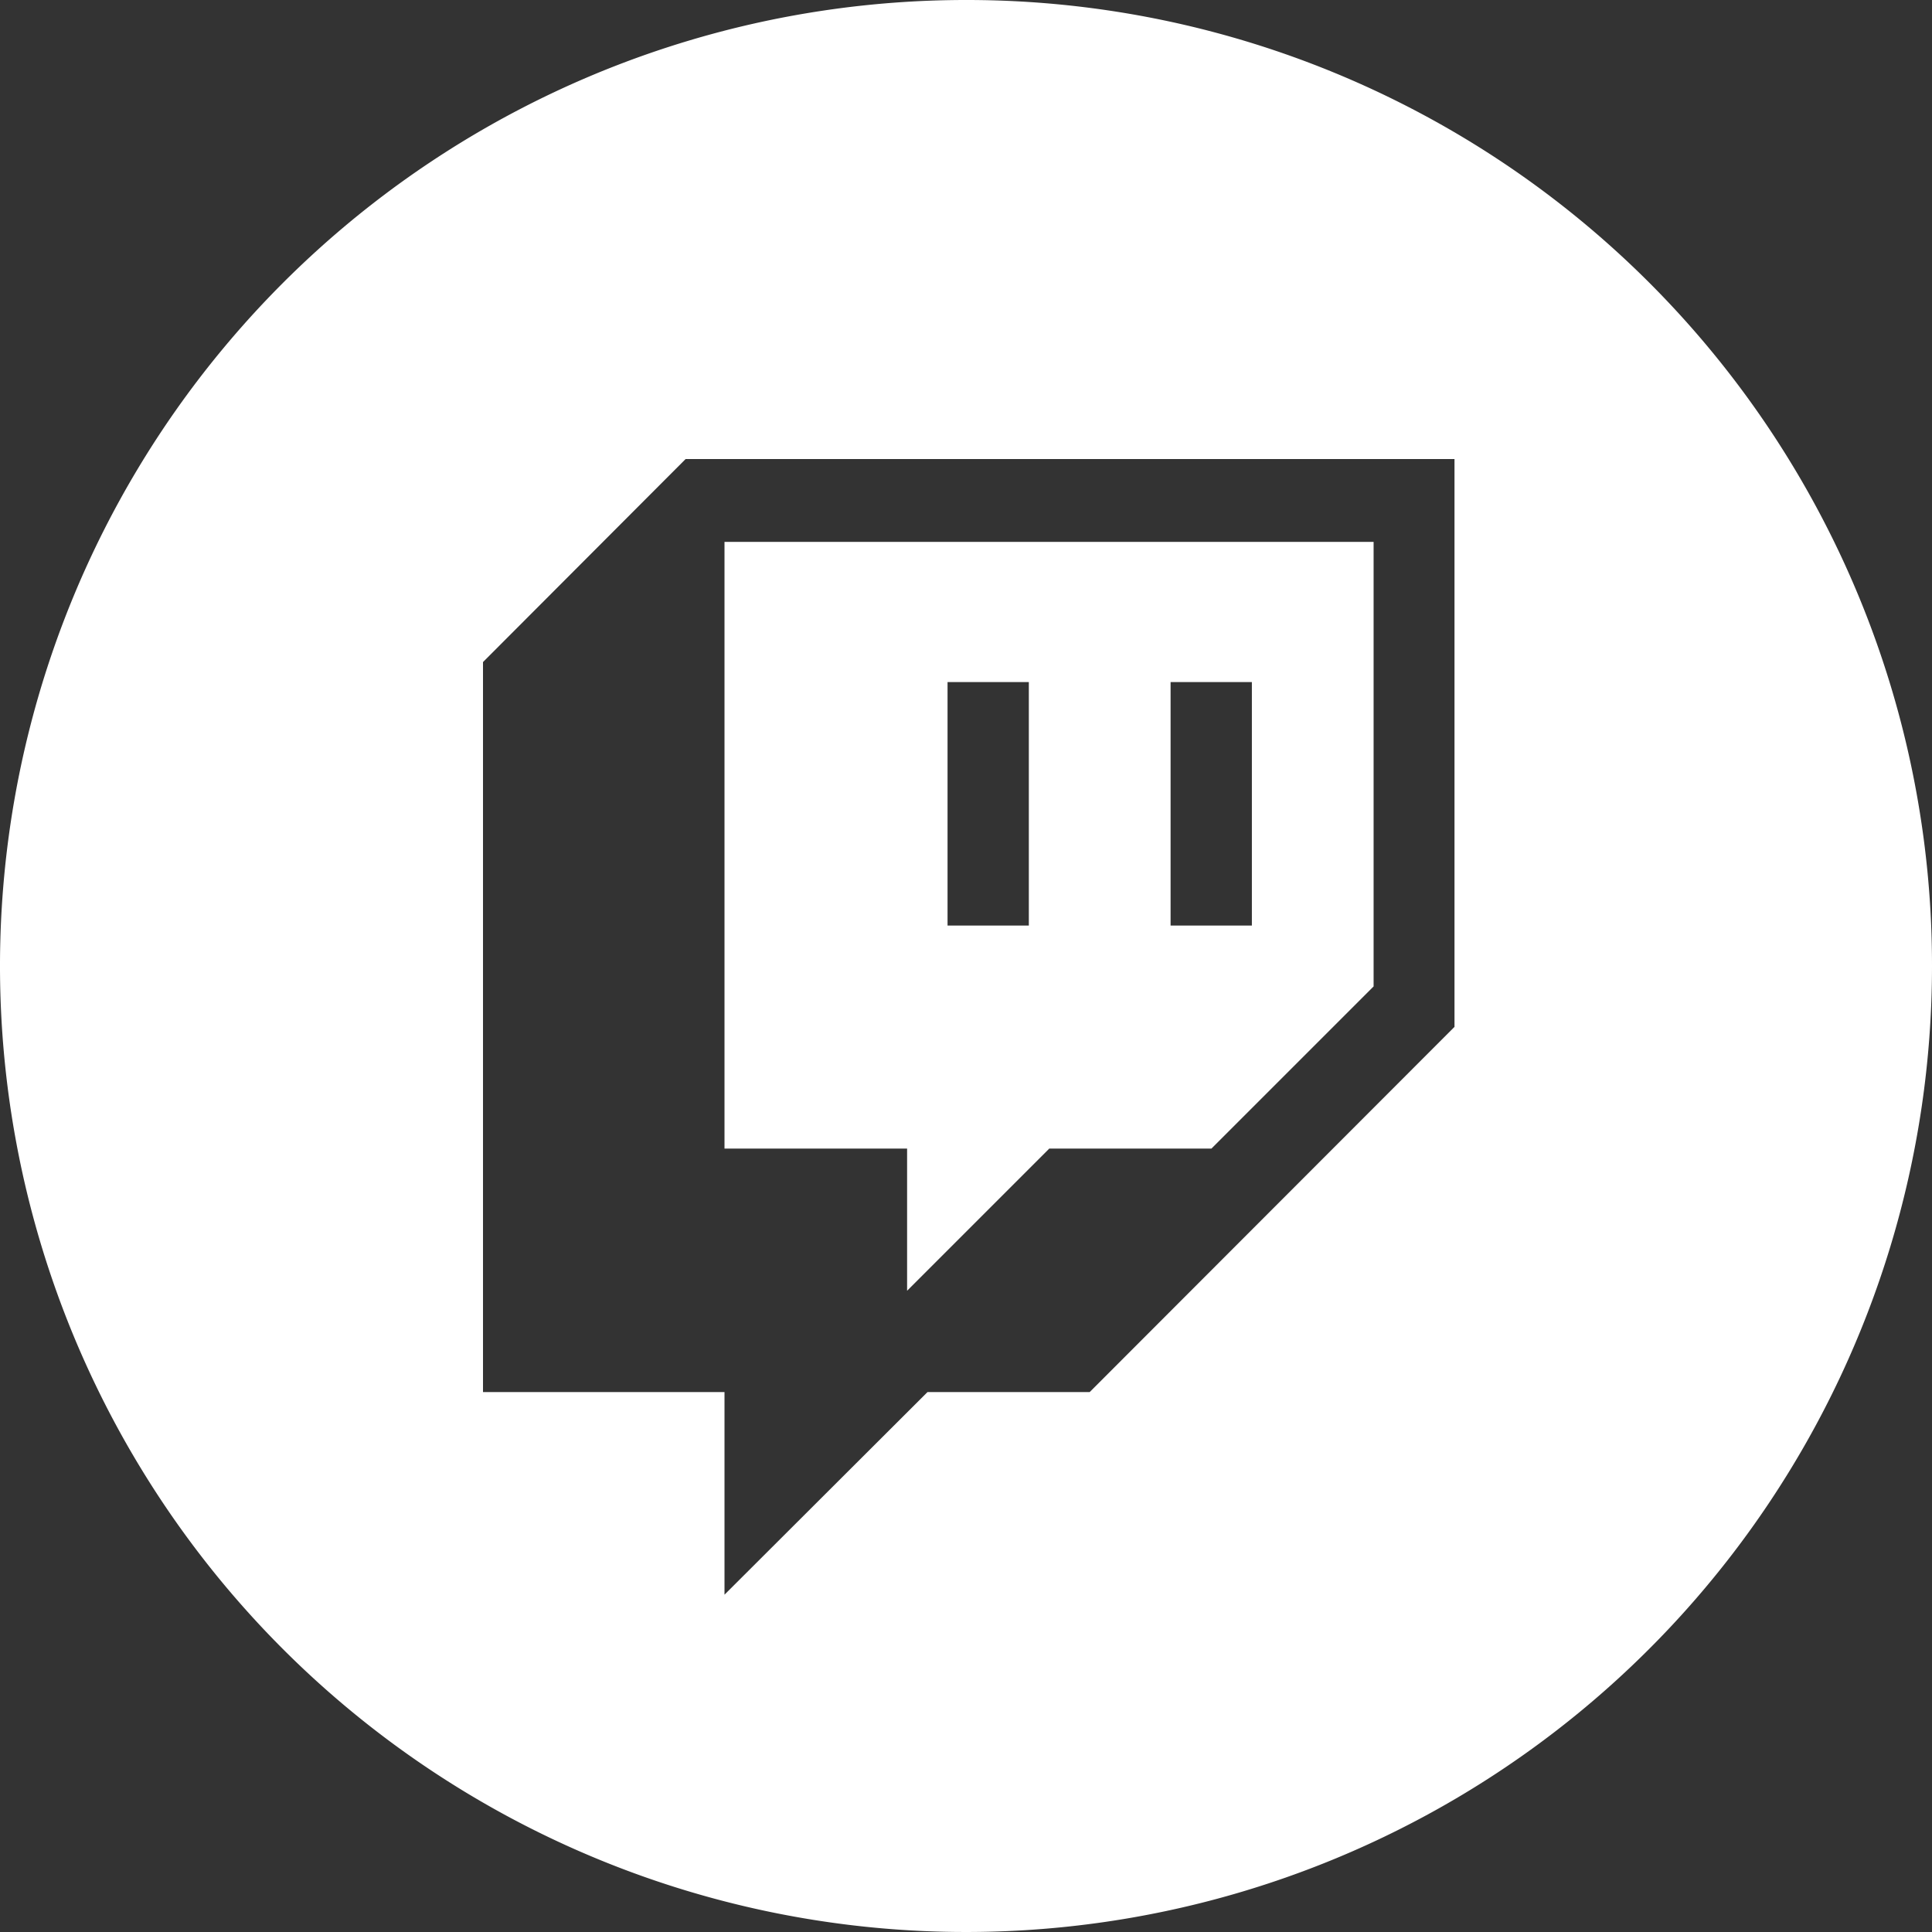 <svg id="Layer_1" data-name="Layer 1" xmlns="http://www.w3.org/2000/svg" viewBox="0 0 49.2 49.2"><rect x="0" y="0" width="49.2" height="49.2" fill="#333333" stroke="none"/><defs><style>.cls-1{fill:#fff;}</style></defs><path class="cls-1" d="M26.8,38.07l3.62-3.62h4.13l4.13-4.13V19H22.15V34.45H26.8Zm6.71-15.5h2.07v6.2H33.51Zm-5.68,0H29.9v6.2H27.83Z" transform="translate(-3.7 -5.2)"/><path class="cls-1" d="M28.3,5.2A24.6,24.6,0,1,0,52.9,29.8,24.58,24.58,0,0,0,28.3,5.2ZM40.74,31.35l-9.29,9.3H27.32l-5.17,5.16V40.65H16V22.06l5.16-5.17H40.74Z" transform="translate(-3.7 -5.2)"/></svg>